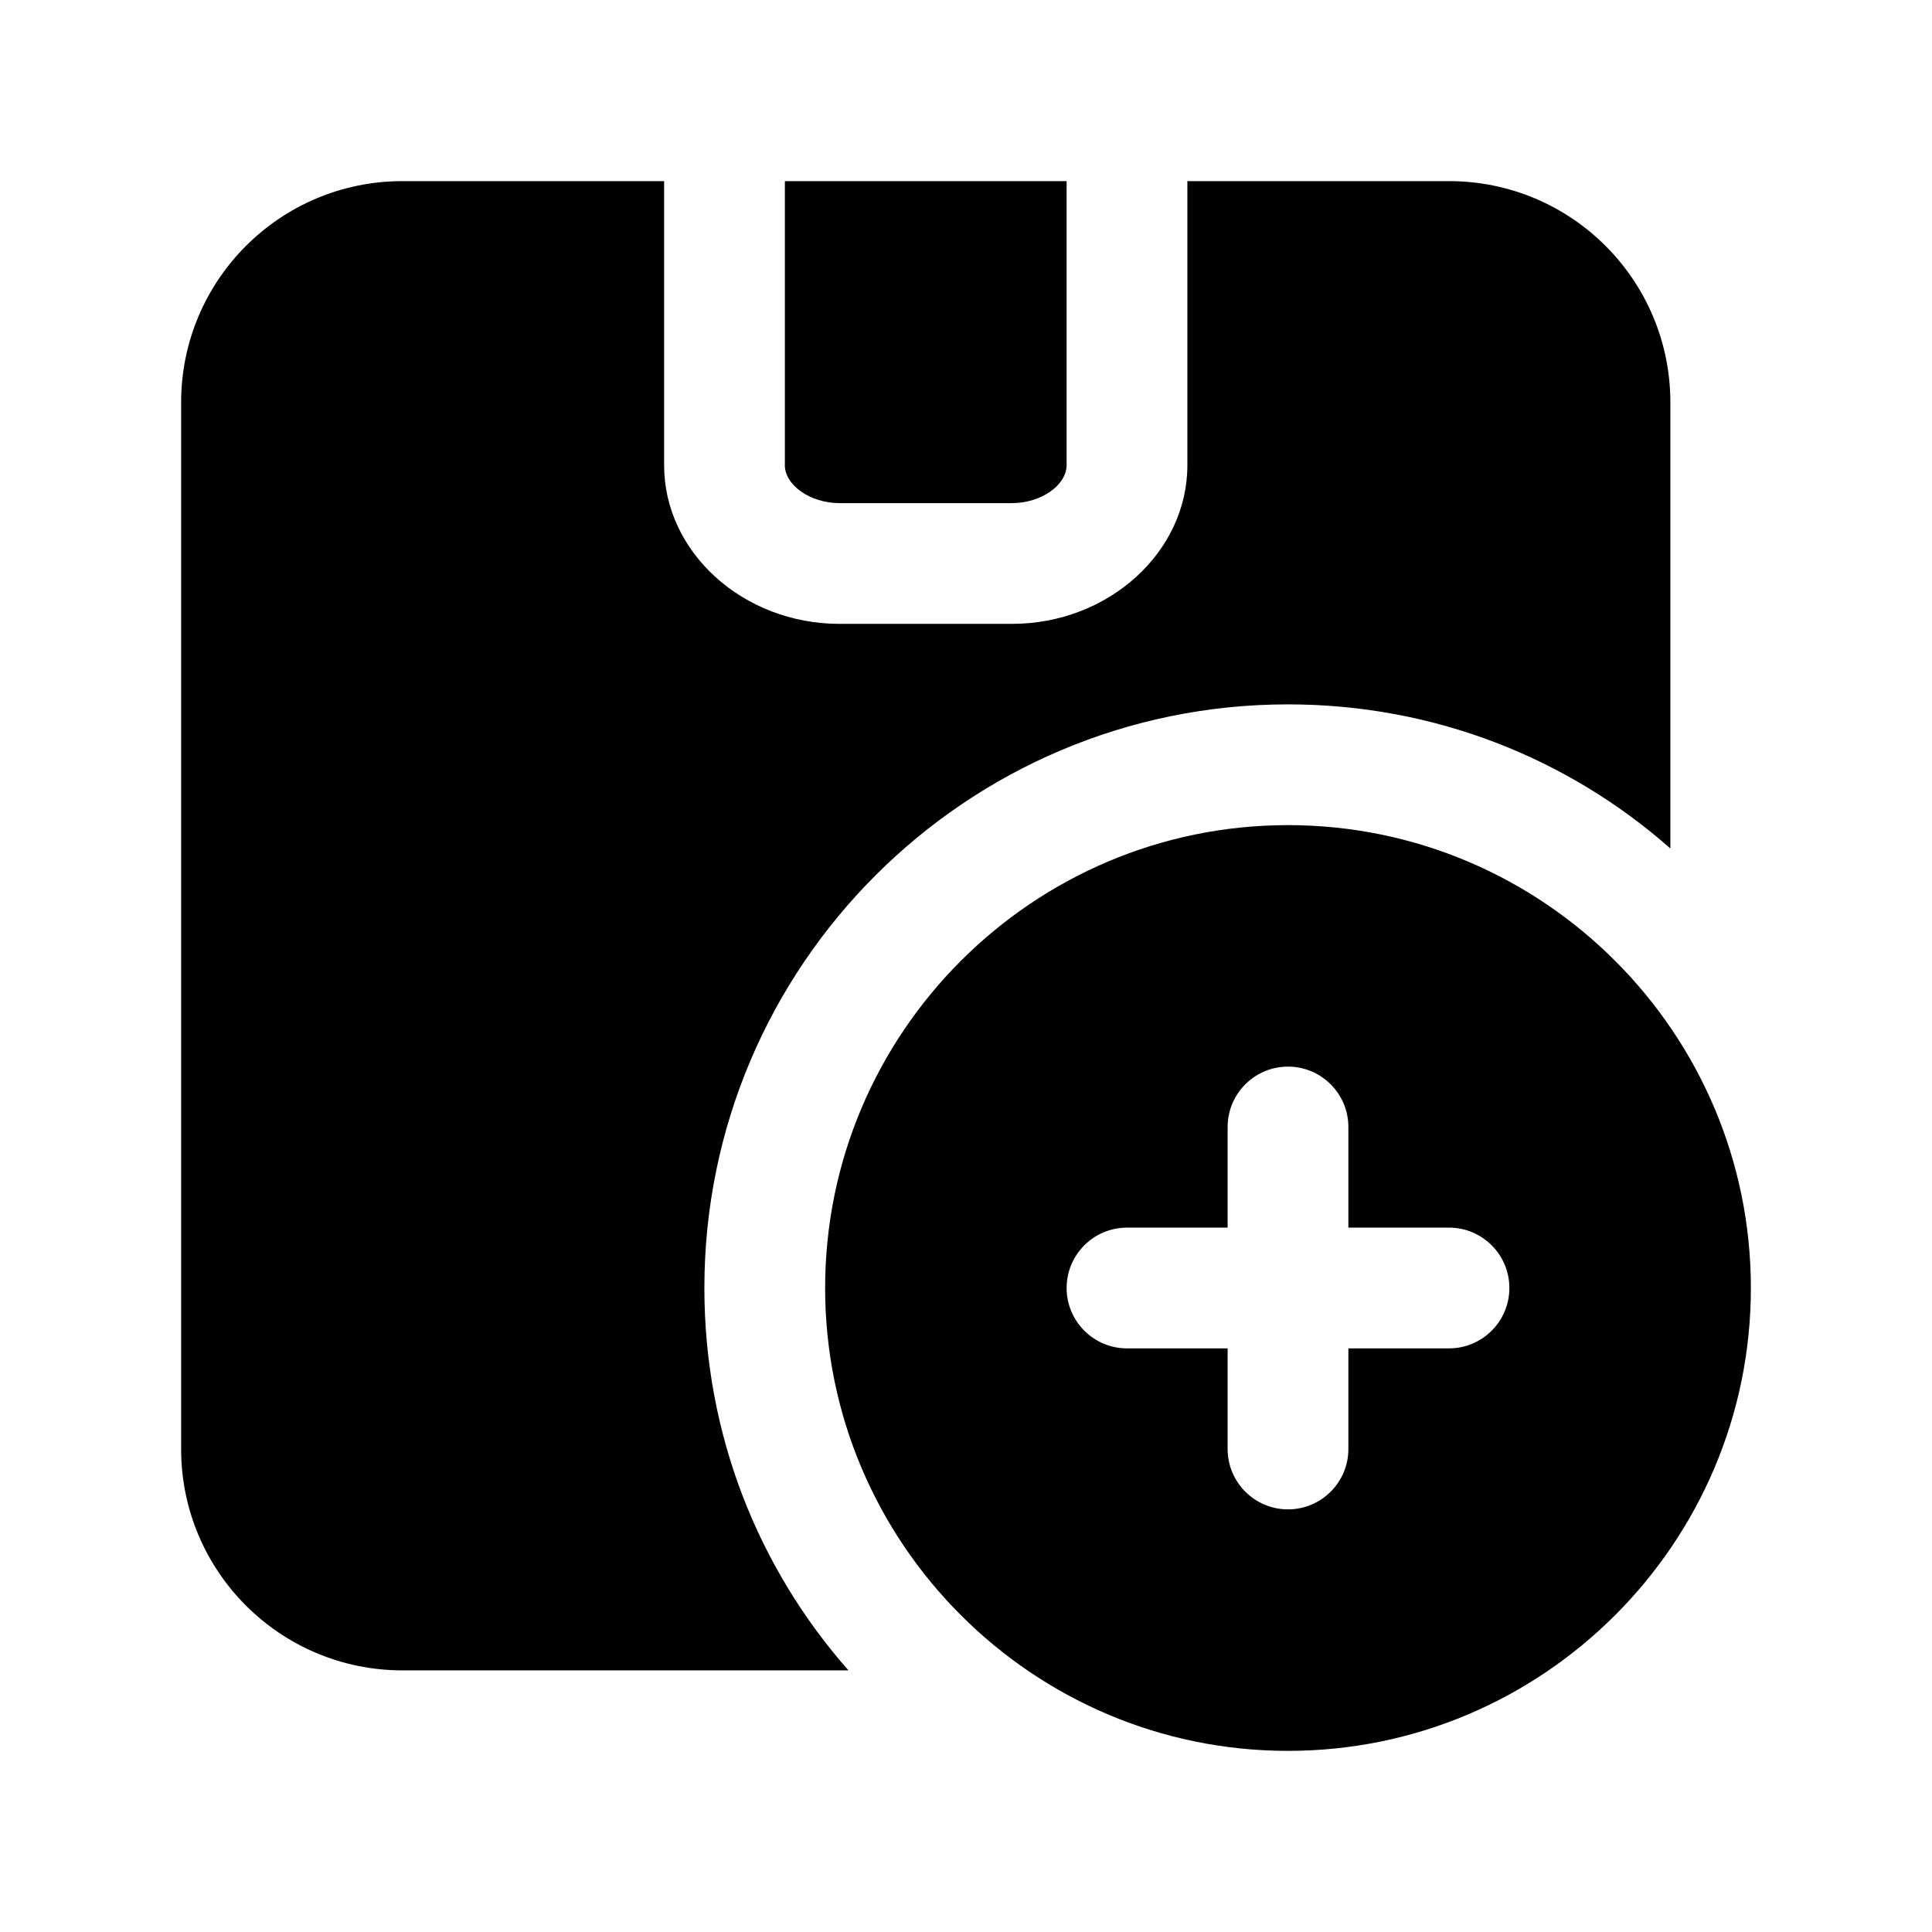 <svg id="Icon" viewBox="0 0 24 24" fill='currentColor' xmlns="http://www.w3.org/2000/svg"><path d="m16 10.25c-3.171 0-5.75 2.58-5.75 5.75s2.579 5.75 5.75 5.75 5.75-2.58 5.75-5.75-2.579-5.75-5.75-5.75zm2 6.5h-1.25v1.25c0 .414-.336.75-.75.75s-.75-.336-.75-.75v-1.25h-1.25c-.414 0-.75-.336-.75-.75s.336-.75.75-.75h1.25v-1.25c0-.414.336-.75.75-.75s.75.336.75.75v1.25h1.25c.414 0 .75.336.75.75s-.336.75-.75.75zm-8.25-10.975v-3.525h3.5v3.525c0 .253-.317.475-.679.475h-2.143c-.361 0-.679-.222-.679-.475zm11-.775v5.54c-1.27-1.12-2.93-1.79-4.75-1.79-4 0-7.25 3.25-7.25 7.25 0 1.82.67 3.48 1.79 4.75h-5.54c-1.52 0-2.75-1.23-2.75-2.75v-13c0-1.52 1.23-2.75 2.75-2.75h3.25v3.53c0 1.08.98 1.97 2.18 1.97h2.14c1.2 0 2.18-.89 2.18-1.97v-3.53h3.25c1.52 0 2.75 1.23 2.75 2.75z"/></svg>